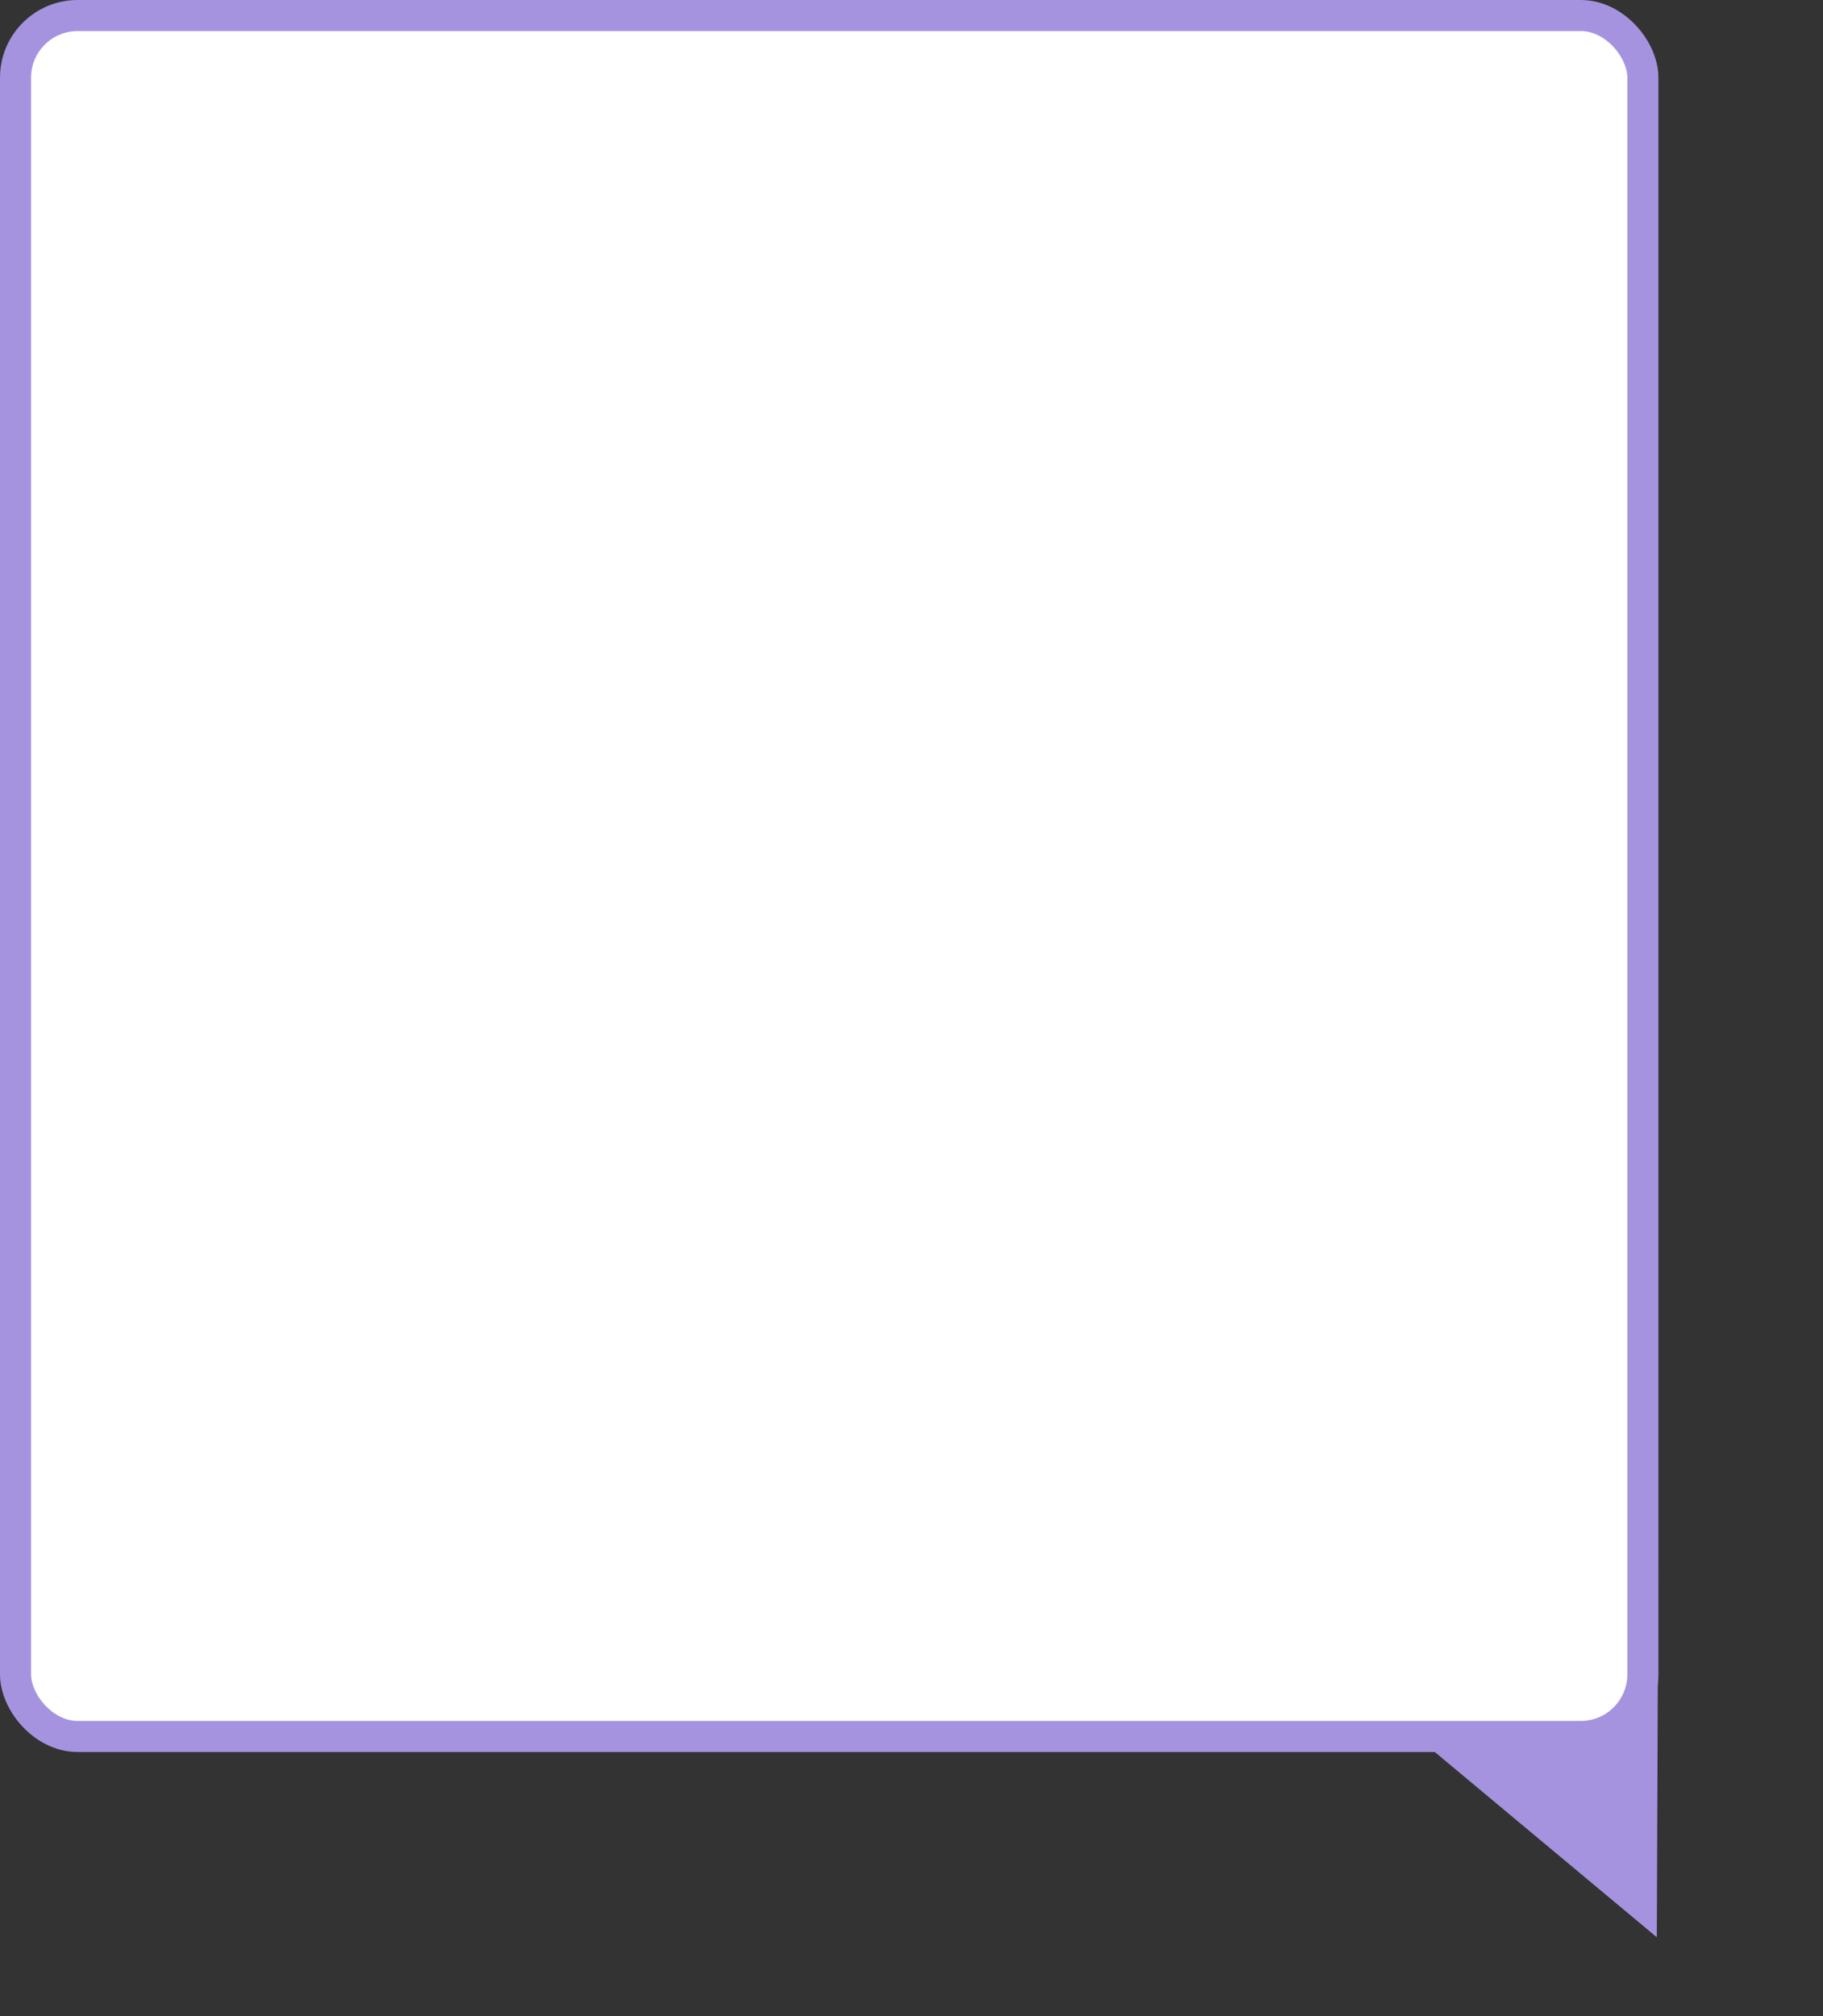 <svg width="587" height="649" viewBox="0 0 587 649" fill="none" xmlns="http://www.w3.org/2000/svg">
<rect x="0" y="0" width="587" height="649" fill="#333333" stroke="none"/>
<path d="M533.487 623.633L442.227 547.515L533.954 504.797L533.487 623.633Z" fill="#A593E0"/>
<rect x="5" y="5" width="524" height="554" rx="20" fill="white" stroke="#A593E0" stroke-width="10"/>
</svg>
